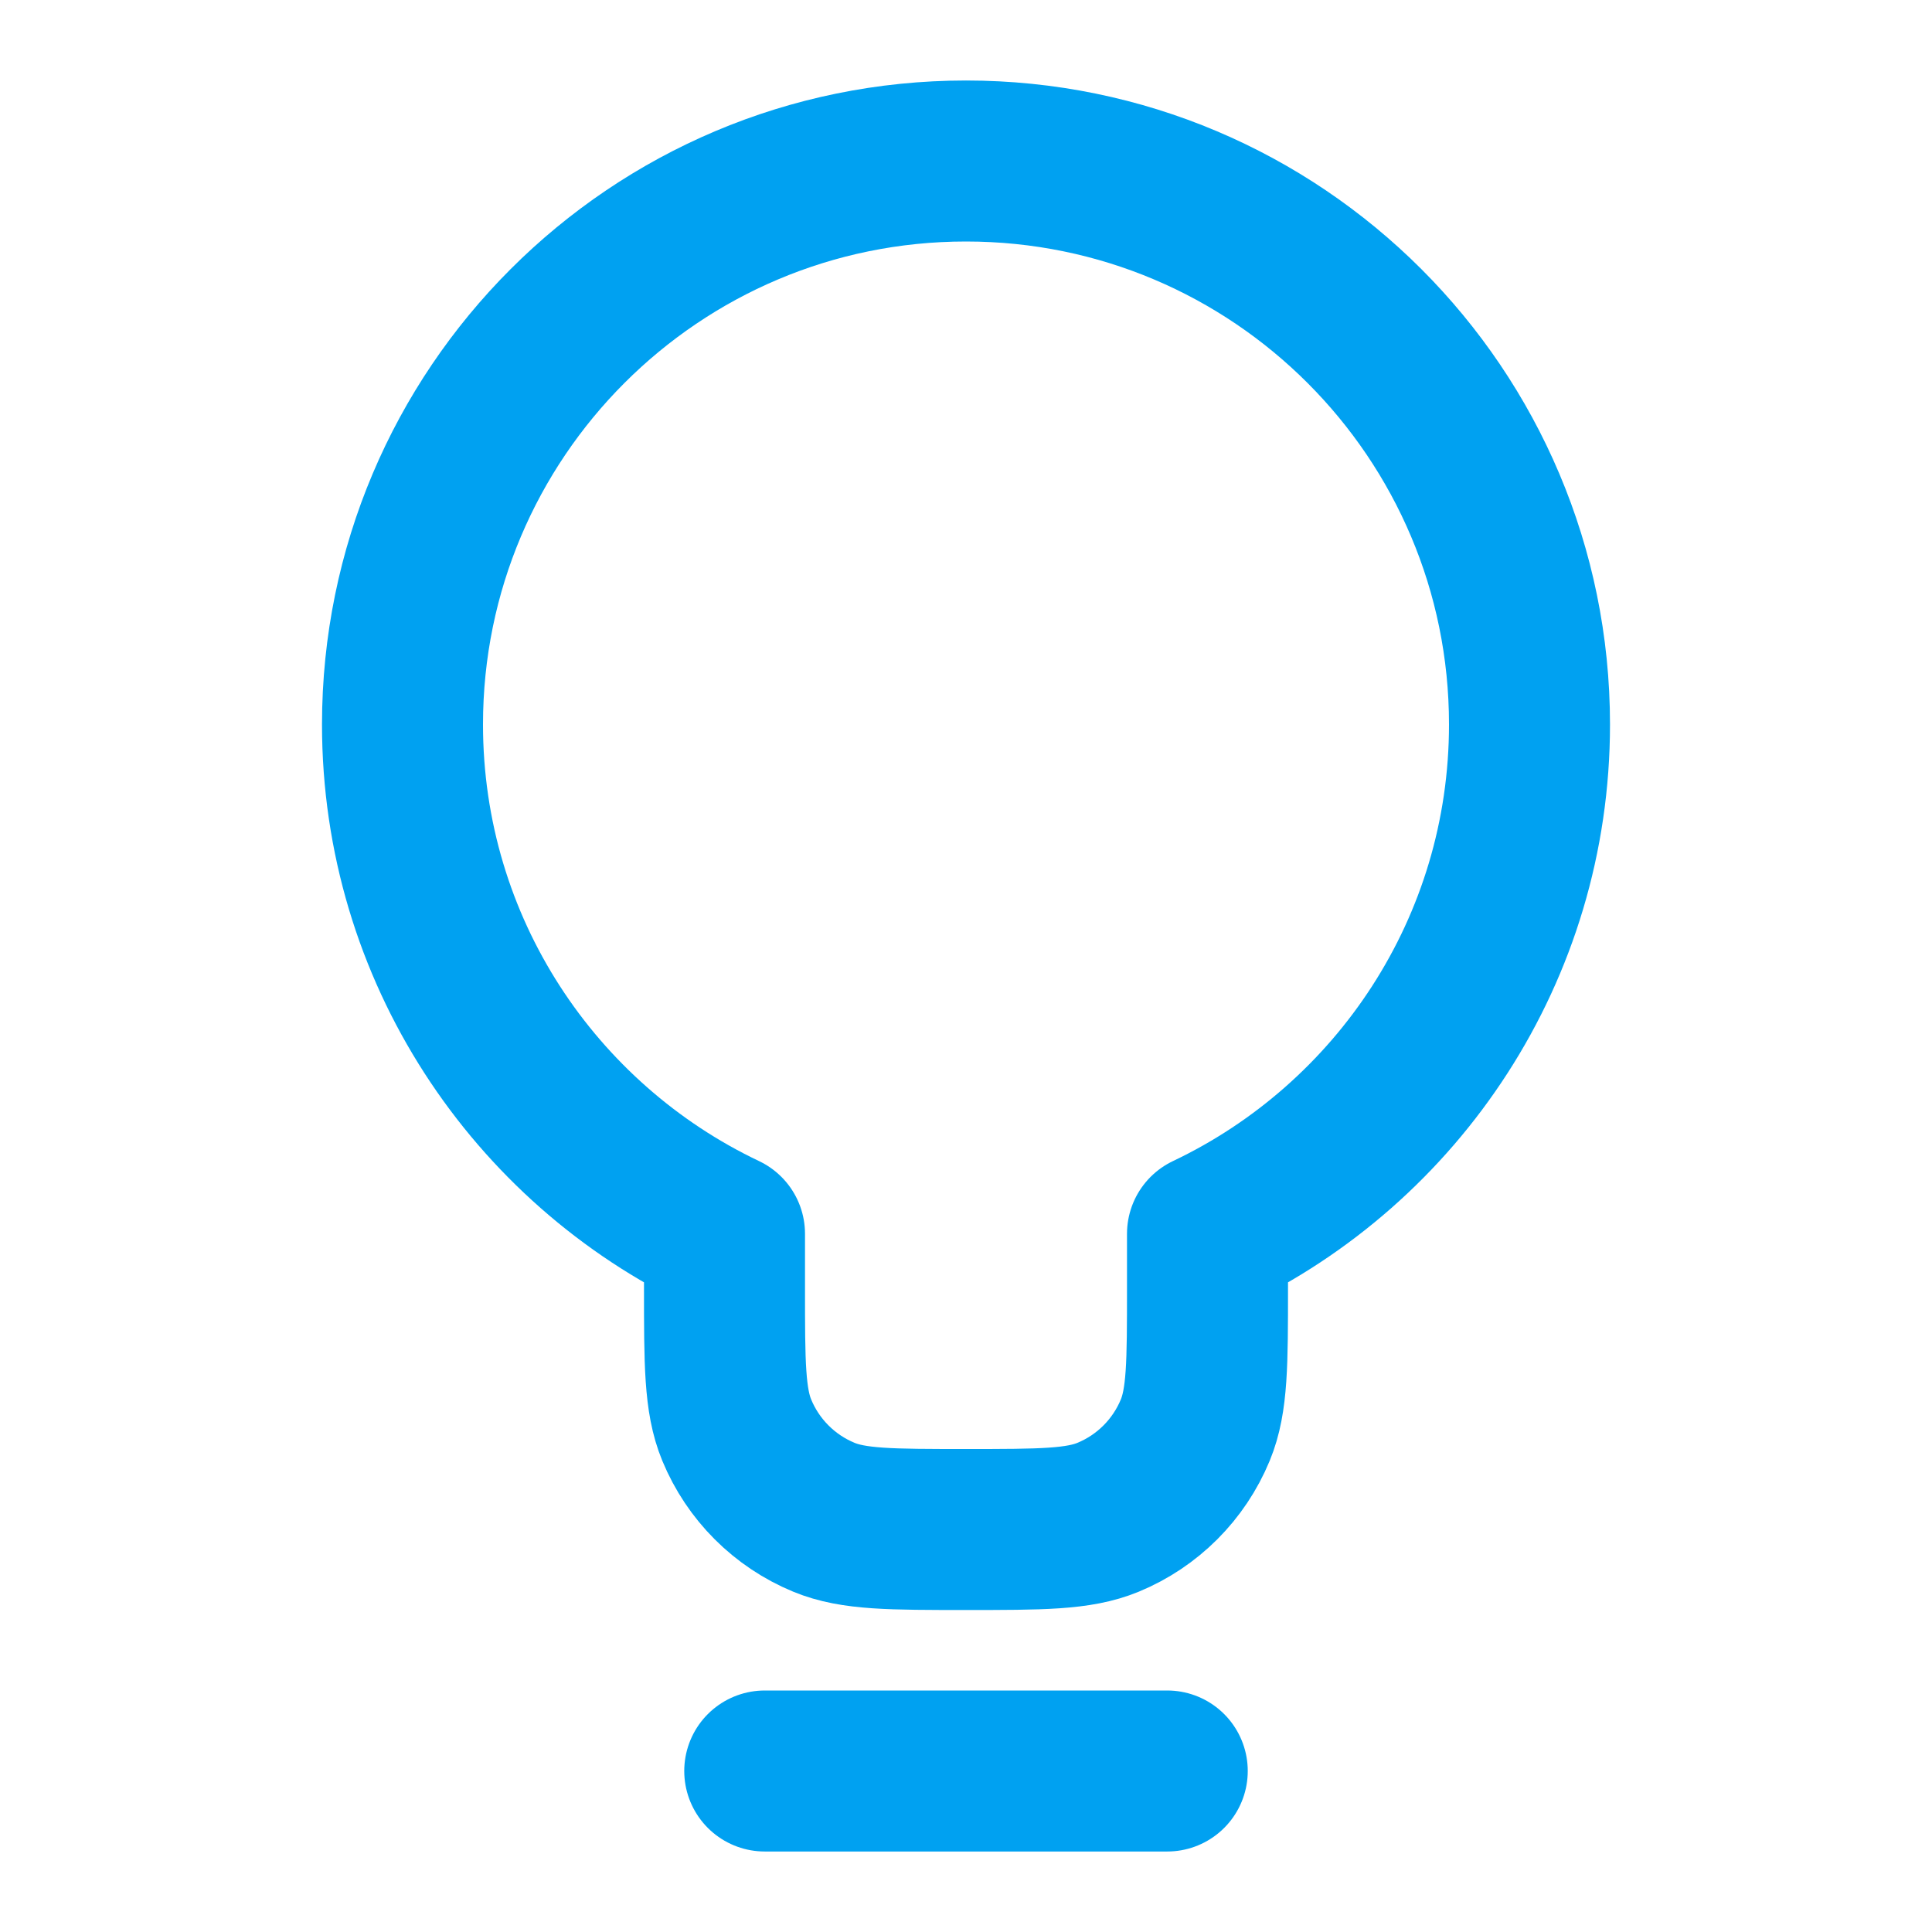 <svg width="18" height="18" viewBox="0 0 18 18" fill="none" xmlns="http://www.w3.org/2000/svg">
<g id="lightbulb-03">
<path id="Icon" d="M7.125 16.5H10.875M11.25 11.495C13.024 10.652 14.25 8.844 14.25 6.75C14.25 3.85 11.899 1.5 9 1.5C6.101 1.5 3.75 3.85 3.75 6.75C3.75 8.844 4.976 10.652 6.75 11.495V12C6.75 12.699 6.75 13.048 6.864 13.324C7.016 13.692 7.308 13.984 7.676 14.136C7.952 14.25 8.301 14.25 9 14.25C9.699 14.25 10.048 14.25 10.324 14.136C10.692 13.984 10.984 13.692 11.136 13.324C11.25 13.048 11.25 12.699 11.25 12V11.495Z" stroke="#00A1F1" stroke-width="1.5" stroke-linecap="round" stroke-linejoin="round"/>
</g>
</svg>
